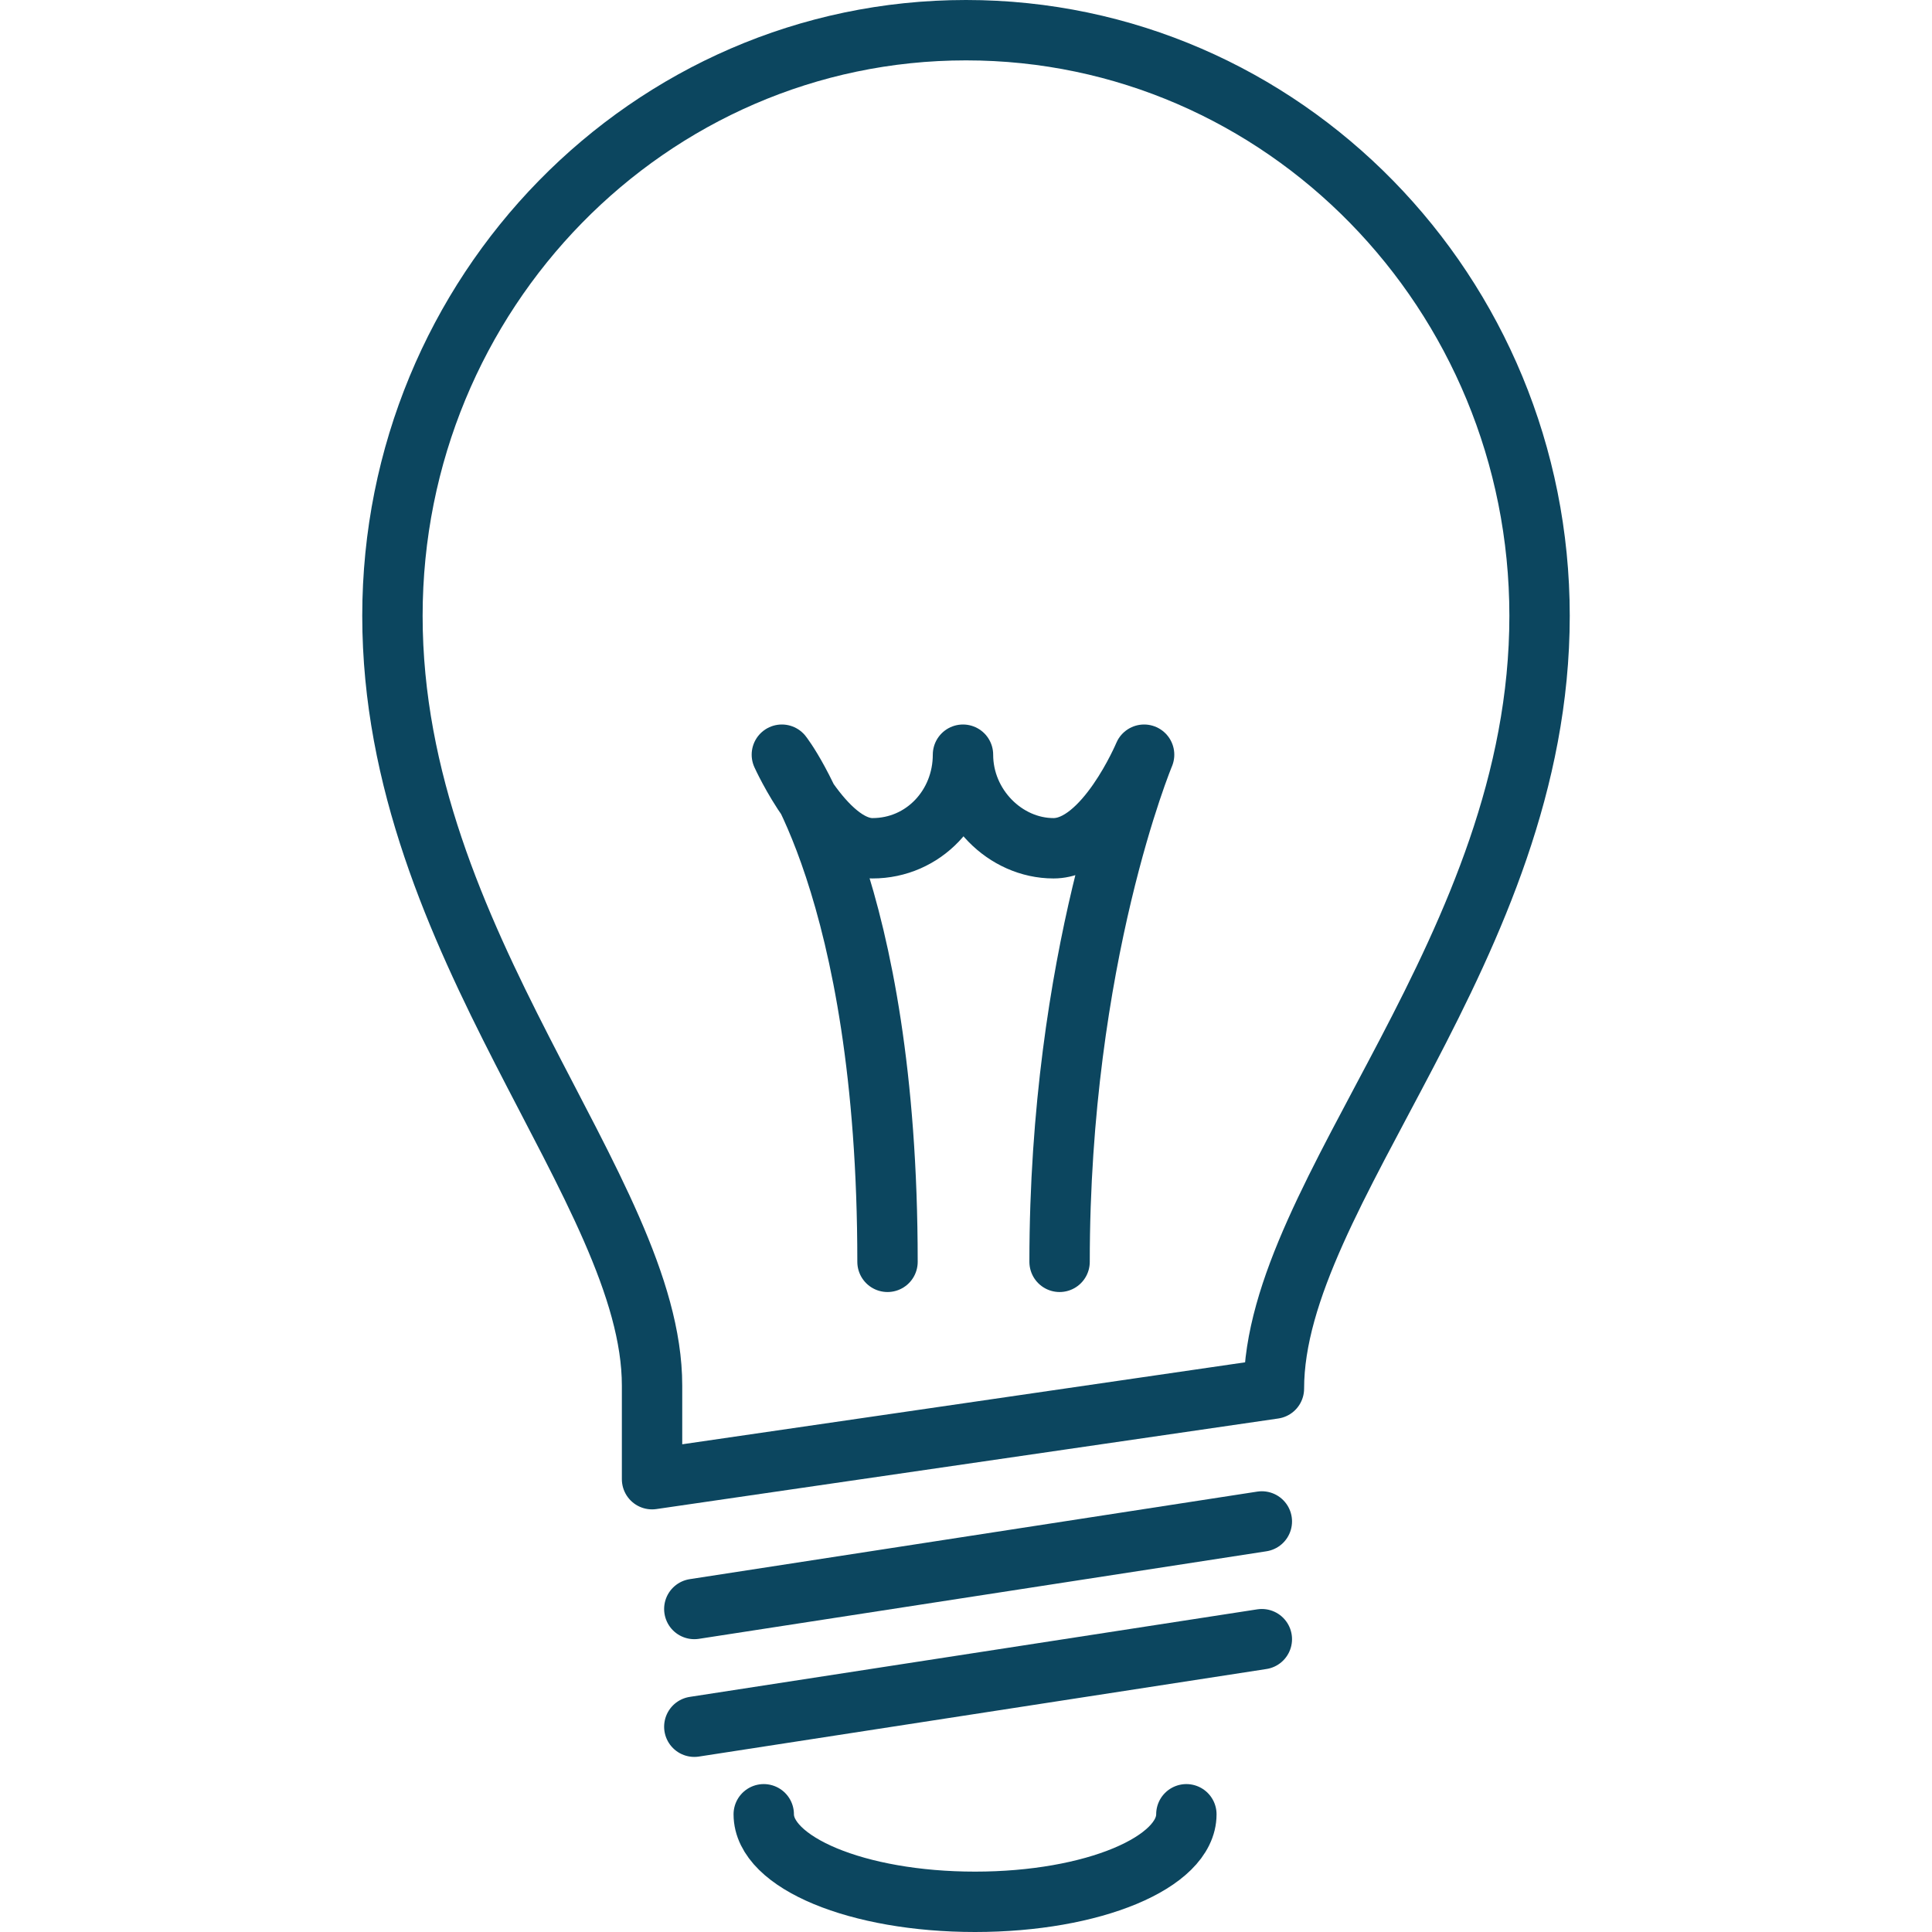 <?xml version="1.0" encoding="UTF-8" standalone="no"?>
<!-- Uploaded to: SVG Repo, www.svgrepo.com, Generator: SVG Repo Mixer Tools -->

<svg
   version="1.1"
   id="Layer_1"
   width="800px"
   height="800px"
   viewBox="0 0 40 64"
   enable-background="new 0 0 40 64"
   xml:space="preserve"
   sodipodi:docname="light.svg"
   inkscape:version="1.1.2 (b8e25be833, 2022-02-05)"
   xmlns:inkscape="http://www.inkscape.org/namespaces/inkscape"
   xmlns:sodipodi="http://sodipodi.sourceforge.net/DTD/sodipodi-0.dtd"
   xmlns="http://www.w3.org/2000/svg"
   xmlns:svg="http://www.w3.org/2000/svg"
   xmlns:sketch="http://www.bohemiancoding.com/sketch/ns"><defs
   id="defs16">
	

		
			
		
			
		
			
		
			
		
			
	</defs><sodipodi:namedview
   id="namedview14"
   pagecolor="#505050"
   bordercolor="#eeeeee"
   borderopacity="1"
   inkscape:pageshadow="0"
   inkscape:pageopacity="0"
   inkscape:pagecheckerboard="0"
   showgrid="false"
   inkscape:zoom="0.63875"
   inkscape:cx="399.21722"
   inkscape:cy="400.78278"
   inkscape:window-width="1920"
   inkscape:window-height="1009"
   inkscape:window-x="1358"
   inkscape:window-y="-8"
   inkscape:window-maximized="1"
   inkscape:current-layer="Layer_1" />
<title
   id="title2">Light-bulb</title>
<desc
   id="desc4">Created with Sketch.</desc>
<path
   id="Shape"
   sketch:type="MSShapeGroup"
   fill="none"
   stroke="#6b6c6e"
   stroke-width="2"
   stroke-linecap="round"
   stroke-linejoin="round"
   d="M 9.6,49 30.2,46 C 30.2,39.5 39,31.4 39,20.4 39,9.7 30.5,1 20,1 9.5,1 1,9.7 1,20.4 c 0,10.9 8.6,19 8.6,25.5 z"
   style="stroke:#0c465f;stroke-opacity:1" /><path
   id="Shape_1_"
   sketch:type="MSShapeGroup"
   fill="none"
   stroke="#6b6c6e"
   stroke-width="2"
   stroke-linecap="round"
   stroke-linejoin="round"
   d="M 11,53.3 29.8,50.4"
   style="stroke:#0c465f;stroke-opacity:1" /><path
   id="Shape_2_"
   sketch:type="MSShapeGroup"
   fill="none"
   stroke="#6b6c6e"
   stroke-width="2"
   stroke-linecap="round"
   stroke-linejoin="round"
   d="M 11,57.2 29.8,54.3"
   style="stroke:#0c465f;stroke-opacity:1" /><path
   id="Shape_3_"
   sketch:type="MSShapeGroup"
   fill="none"
   stroke="#6b6c6e"
   stroke-width="2"
   stroke-linecap="round"
   stroke-linejoin="round"
   d="m 27.3,60.1 c 0,1.6 -3.1,2.9 -7,2.9 -3.9,0 -7,-1.3 -7,-2.9"
   style="stroke:#0c465f;stroke-opacity:1" /><path
   id="Shape_4_"
   sketch:type="MSShapeGroup"
   fill="none"
   stroke="#6b6c6e"
   stroke-width="2"
   stroke-linecap="round"
   stroke-linejoin="round"
   d="M 17.4,41.8 C 17.4,29.4 13.9,25 13.9,25 c 0,0 1.4,3.1 3,3.1 1.7,0 3,-1.4 3,-3.1 0,1.7 1.4,3.1 3,3.1 1.7,0 3,-3.1 3,-3.1 0,0 -2.8,6.7 -2.8,16.8"
   style="stroke:#0c465f;stroke-opacity:1" />
</svg>

